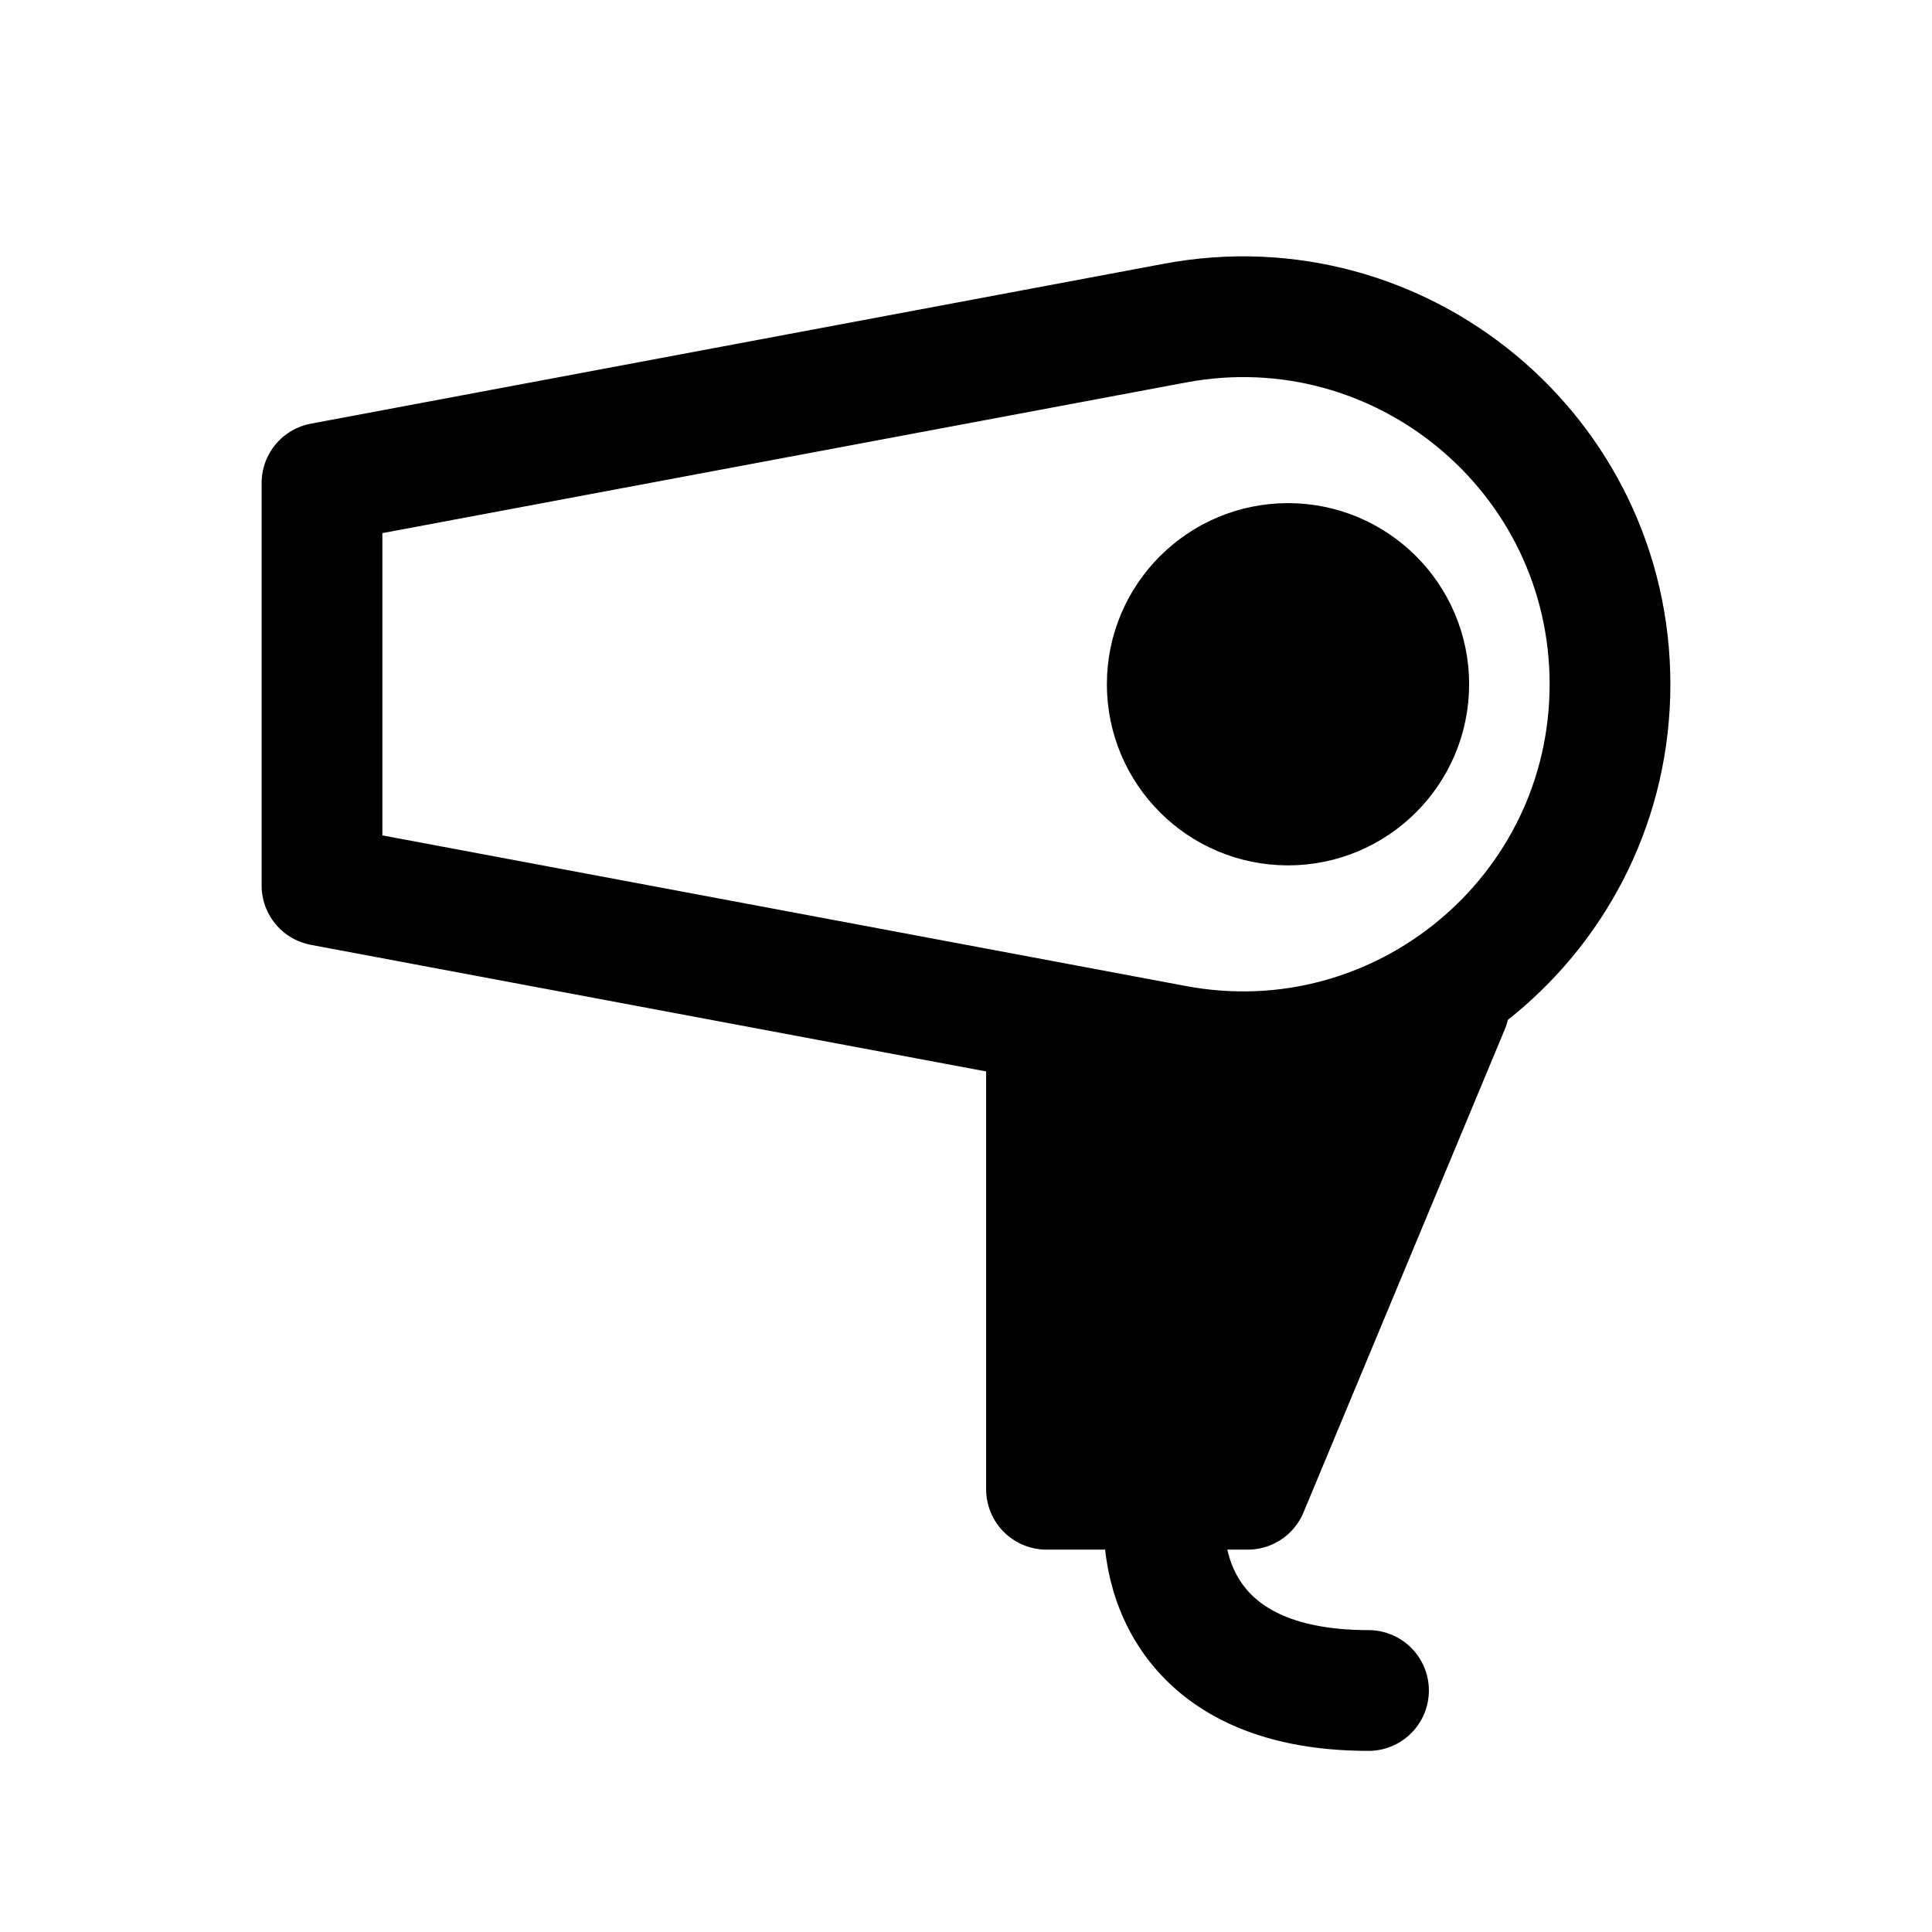 <svg width="24" height="24" viewBox="0 0 24 24" fill="none" xmlns="http://www.w3.org/2000/svg">
<path d="M4 6L14.594 4.014C17.403 3.487 20 5.642 20 8.5V8.5C20 11.358 17.403 13.513 14.594 12.986L4 11V6Z" stroke="black" stroke-width="1.5" stroke-linecap="round" stroke-linejoin="round"/>
<path d="M17.5 8.5C17.5 9.328 16.828 10 16 10C15.172 10 14.5 9.328 14.5 8.5C14.5 7.672 15.172 7 16 7C16.828 7 17.5 7.672 17.5 8.5Z" fill="black" stroke="black" stroke-width="1.5" stroke-linecap="round" stroke-linejoin="round"/>
<path d="M15.5 18.5L18 12.5C17.5 12.833 16 13.5 13 13V18.5H15.5Z" fill="black" stroke="black" stroke-width="1.5" stroke-linecap="round" stroke-linejoin="round"/>
<path d="M14.5 18.5C14.333 19.333 14.6 21 17 21" stroke="black" stroke-width="1.5" stroke-linecap="round"/>
</svg>
